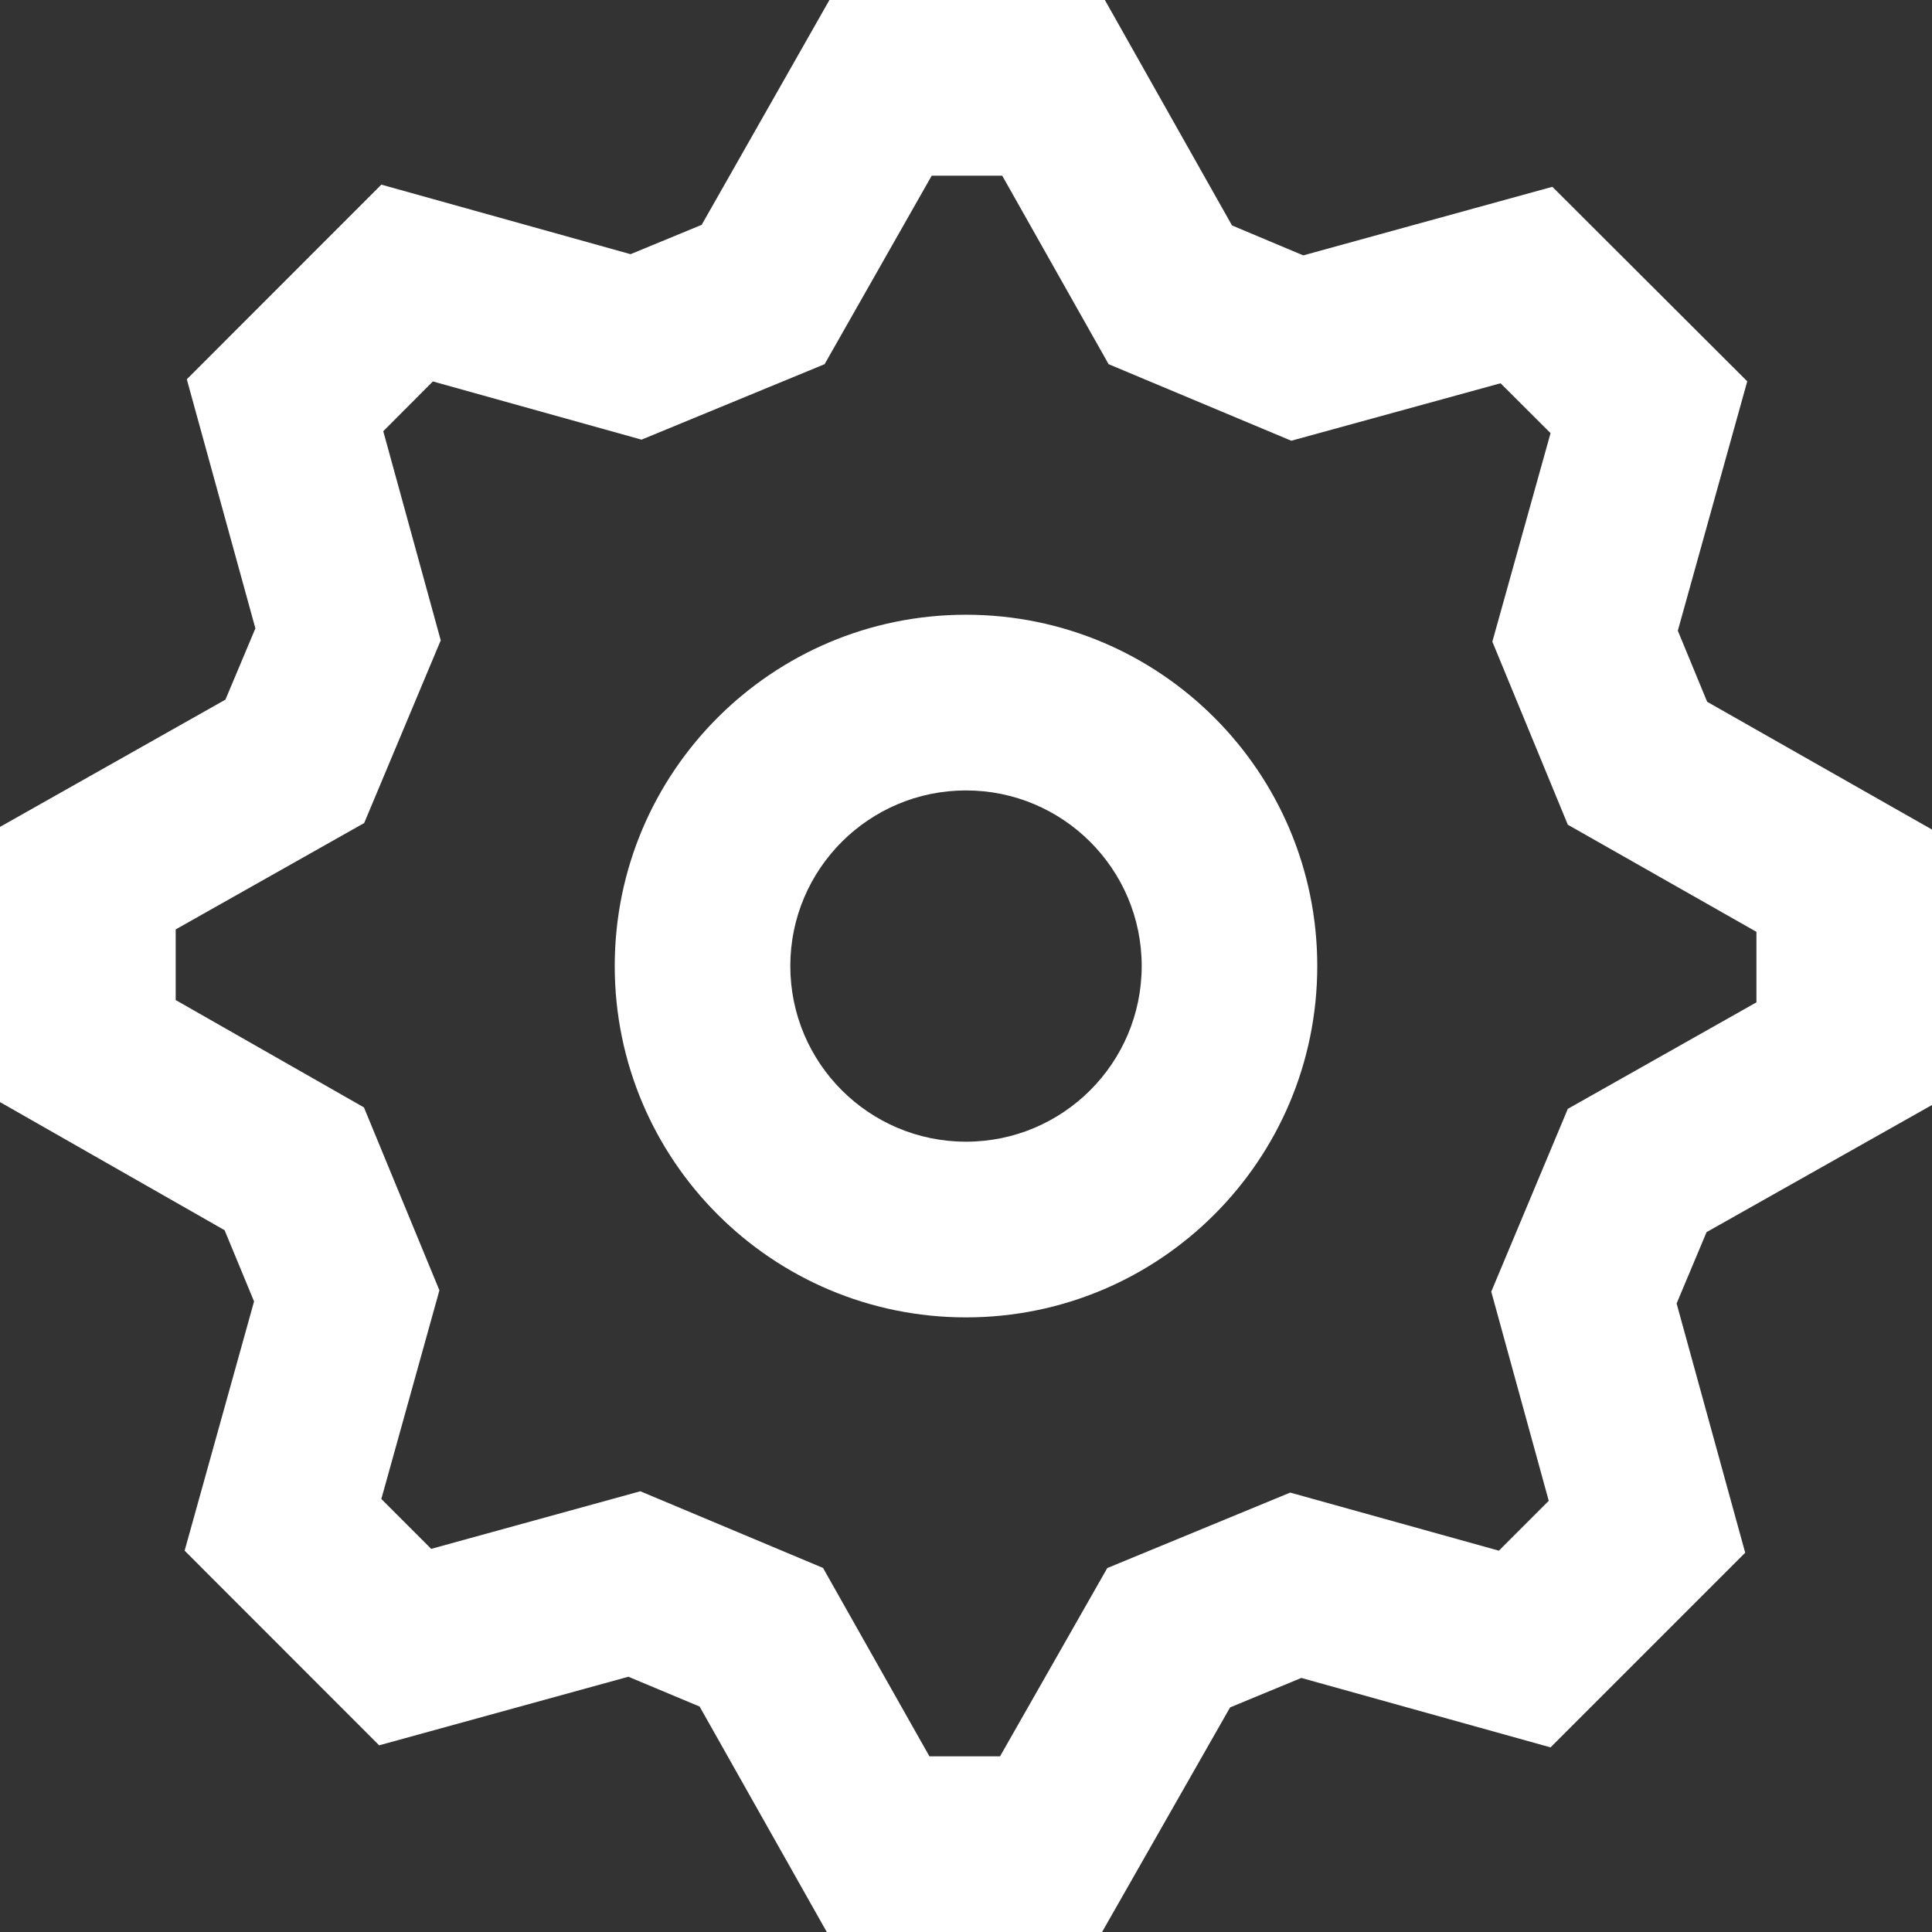 <svg width="16" height="16" viewBox="0 0 16 16" fill="none" xmlns="http://www.w3.org/2000/svg">
<rect x="0" y="0" width="16" height="16" fill="#333333" stroke="none"/>
<path fill-rule="evenodd" clip-rule="evenodd" d="M14.453 12.859L12.841 14.471L10.777 13.896L10.187 14.14L9.127 16H6.847L5.794 14.133L5.204 13.886L3.14 14.454L1.529 12.842L2.104 10.778L1.86 10.188L0 9.127V6.848L1.867 5.794L2.115 5.204L1.547 3.141L3.158 1.529L5.222 2.105L5.811 1.862L6.869 0H9.15L10.203 1.867L10.793 2.115L12.856 1.547L14.47 3.158L13.895 5.223L14.138 5.812L16 6.87V9.151L14.133 10.204L13.885 10.795L14.453 12.859ZM12.35 10.697L12.984 9.183L14.546 8.301V7.717L12.984 6.83L12.359 5.314L12.841 3.587L12.427 3.174L10.694 3.65L9.181 3.016L8.3 1.455H7.716L6.829 3.016L5.313 3.641L3.585 3.159L3.174 3.571L3.65 5.303L3.016 6.816L1.455 7.697V8.282L3.014 9.171L3.639 10.686L3.158 12.414L3.571 12.827L5.303 12.35L6.816 12.985L7.697 14.545H8.282L9.17 12.986L10.685 12.361L12.413 12.842L12.826 12.429L12.35 10.697ZM8 10.91C6.393 10.91 5.091 9.607 5.091 8C5.091 6.394 6.393 5.091 8 5.091C9.607 5.091 10.909 6.394 10.909 8C10.909 9.607 9.607 10.91 8 10.91ZM8 9.455C8.803 9.455 9.455 8.804 9.455 8C9.455 7.197 8.803 6.546 8 6.546C7.197 6.546 6.545 7.197 6.545 8C6.545 8.804 7.197 9.455 8 9.455Z" fill="white"/>
</svg>
